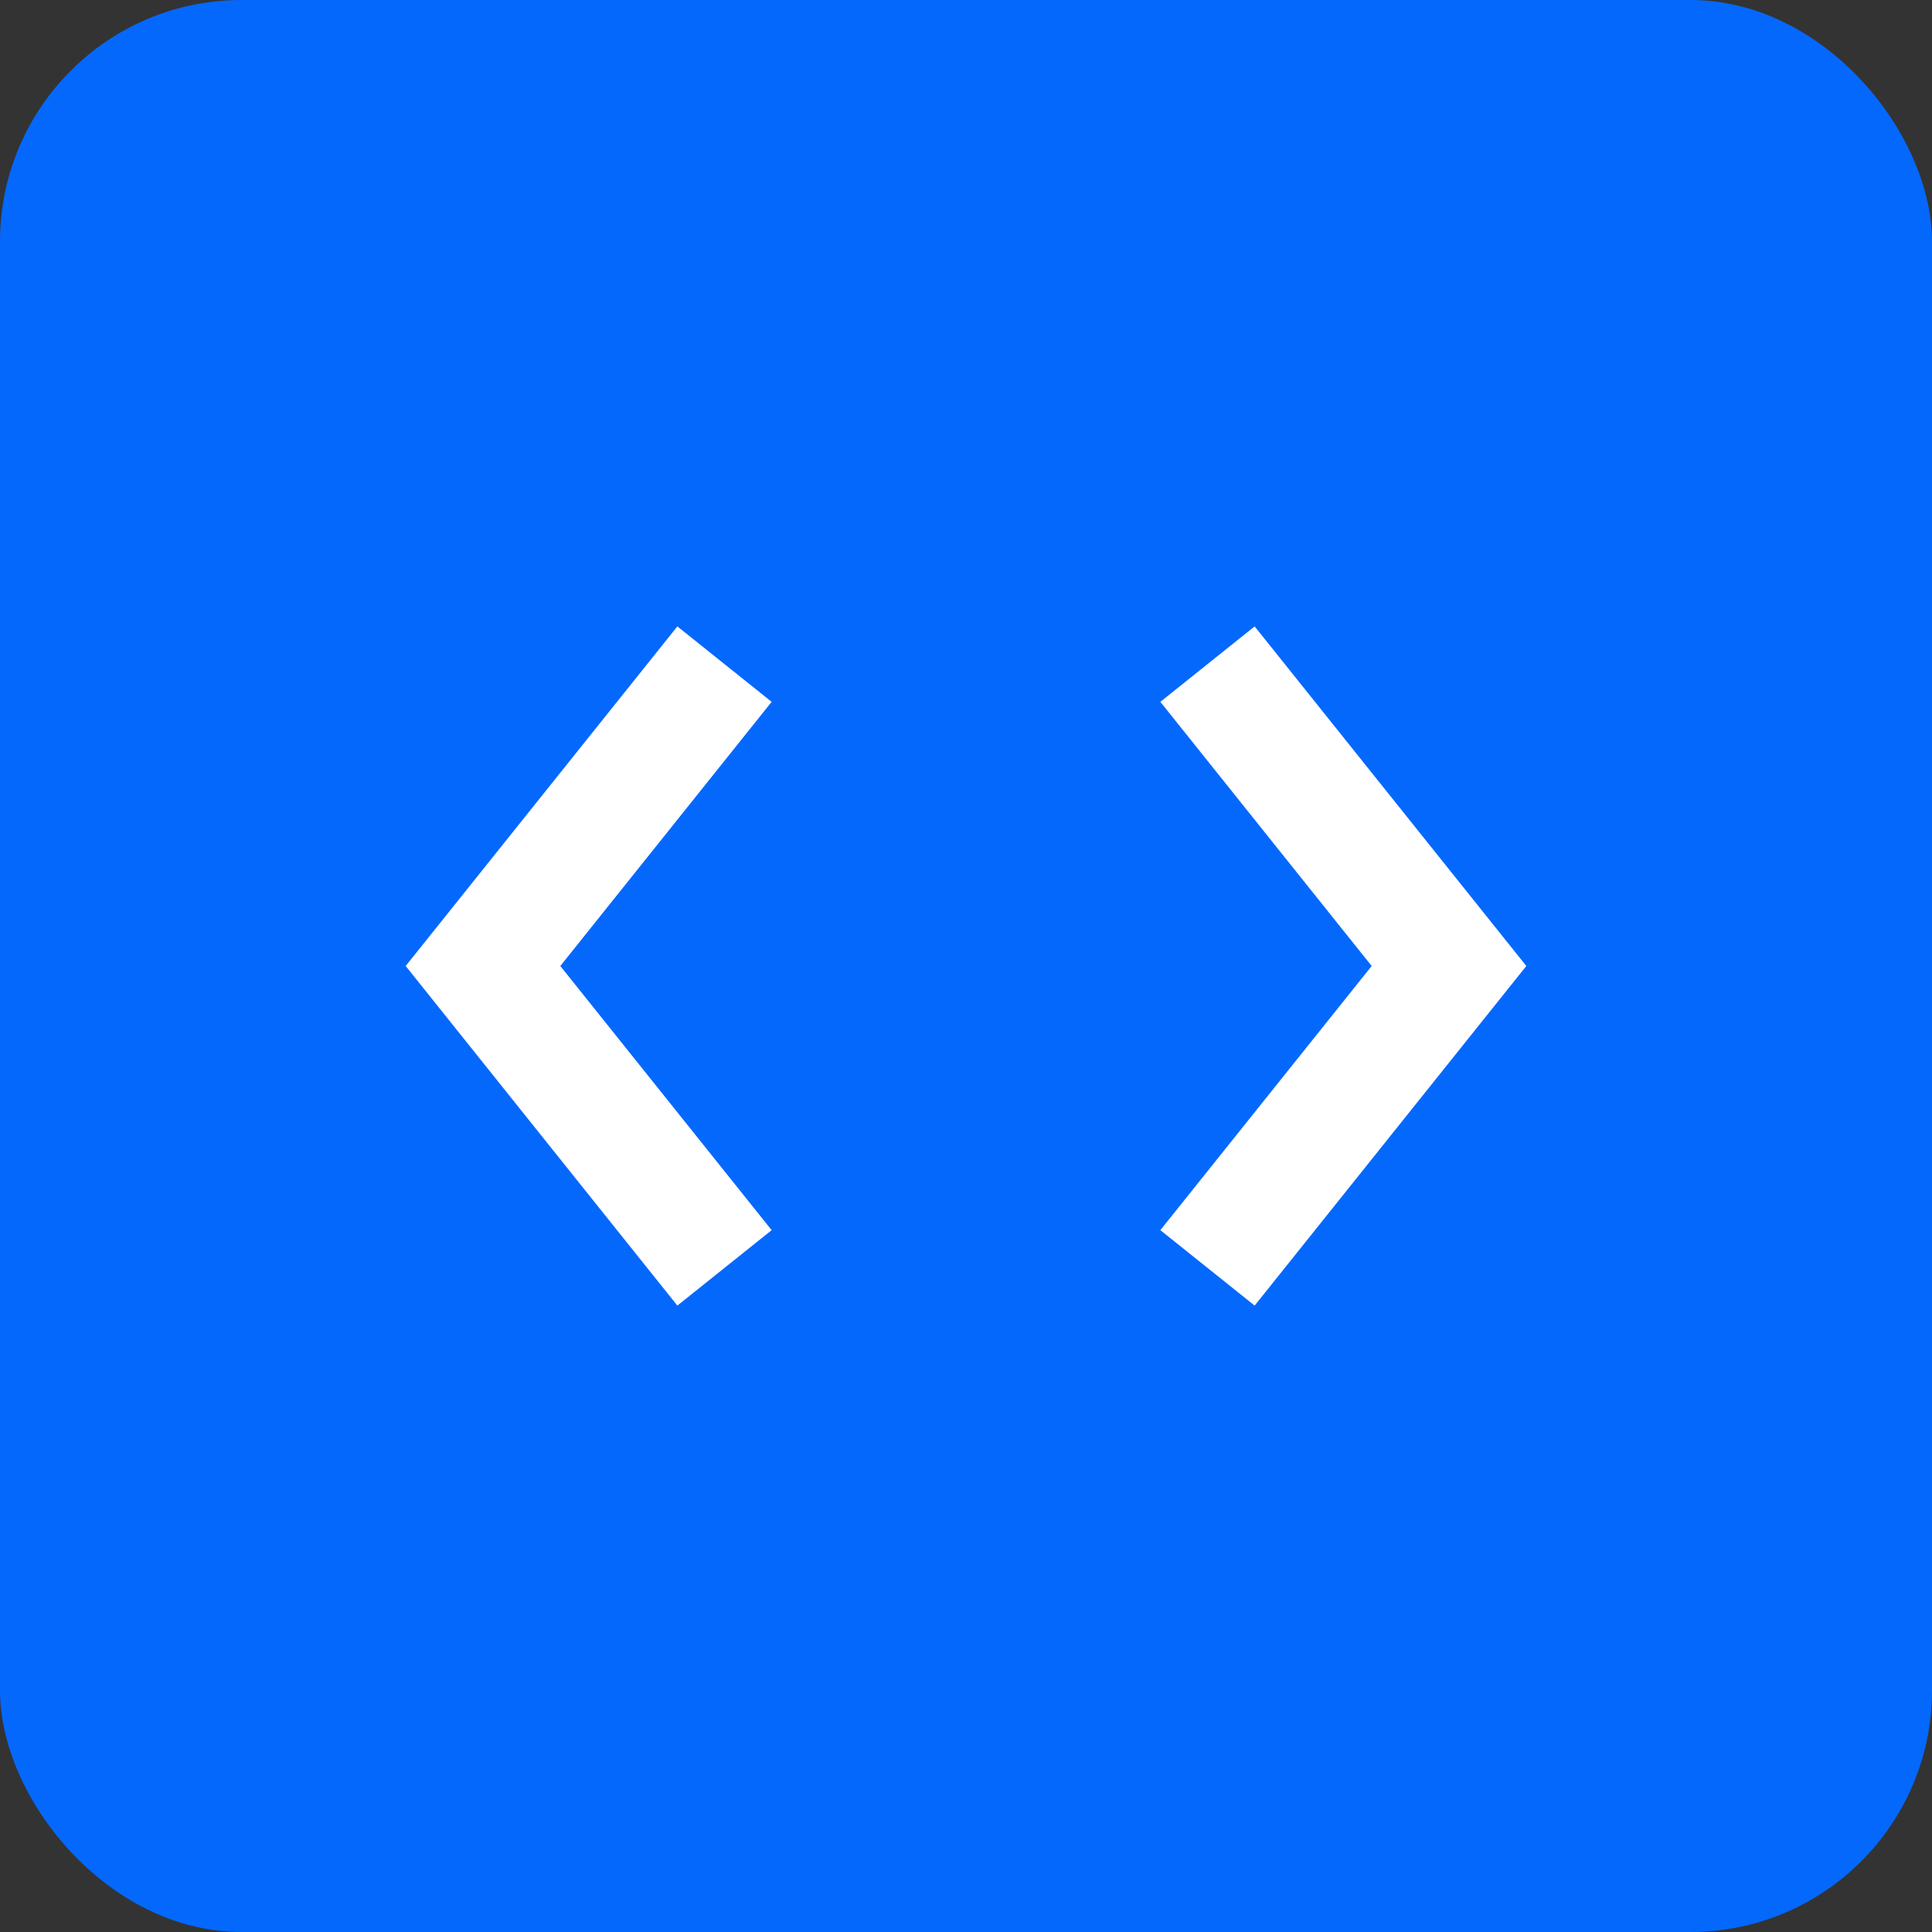 <svg width="32" height="32" viewBox="0 0 32 32" fill="none" xmlns="http://www.w3.org/2000/svg">
<rect x="0" y="0" width="32" height="32" fill="#333333" stroke="none"/>
<rect width="32" height="32" rx="4" fill="#0568FD"/>
<path d="M20 11L24 16L20 21" stroke="white" stroke-width="2"/>
<path d="M12 11L8 16L12 21" stroke="white" stroke-width="2"/>
</svg>

